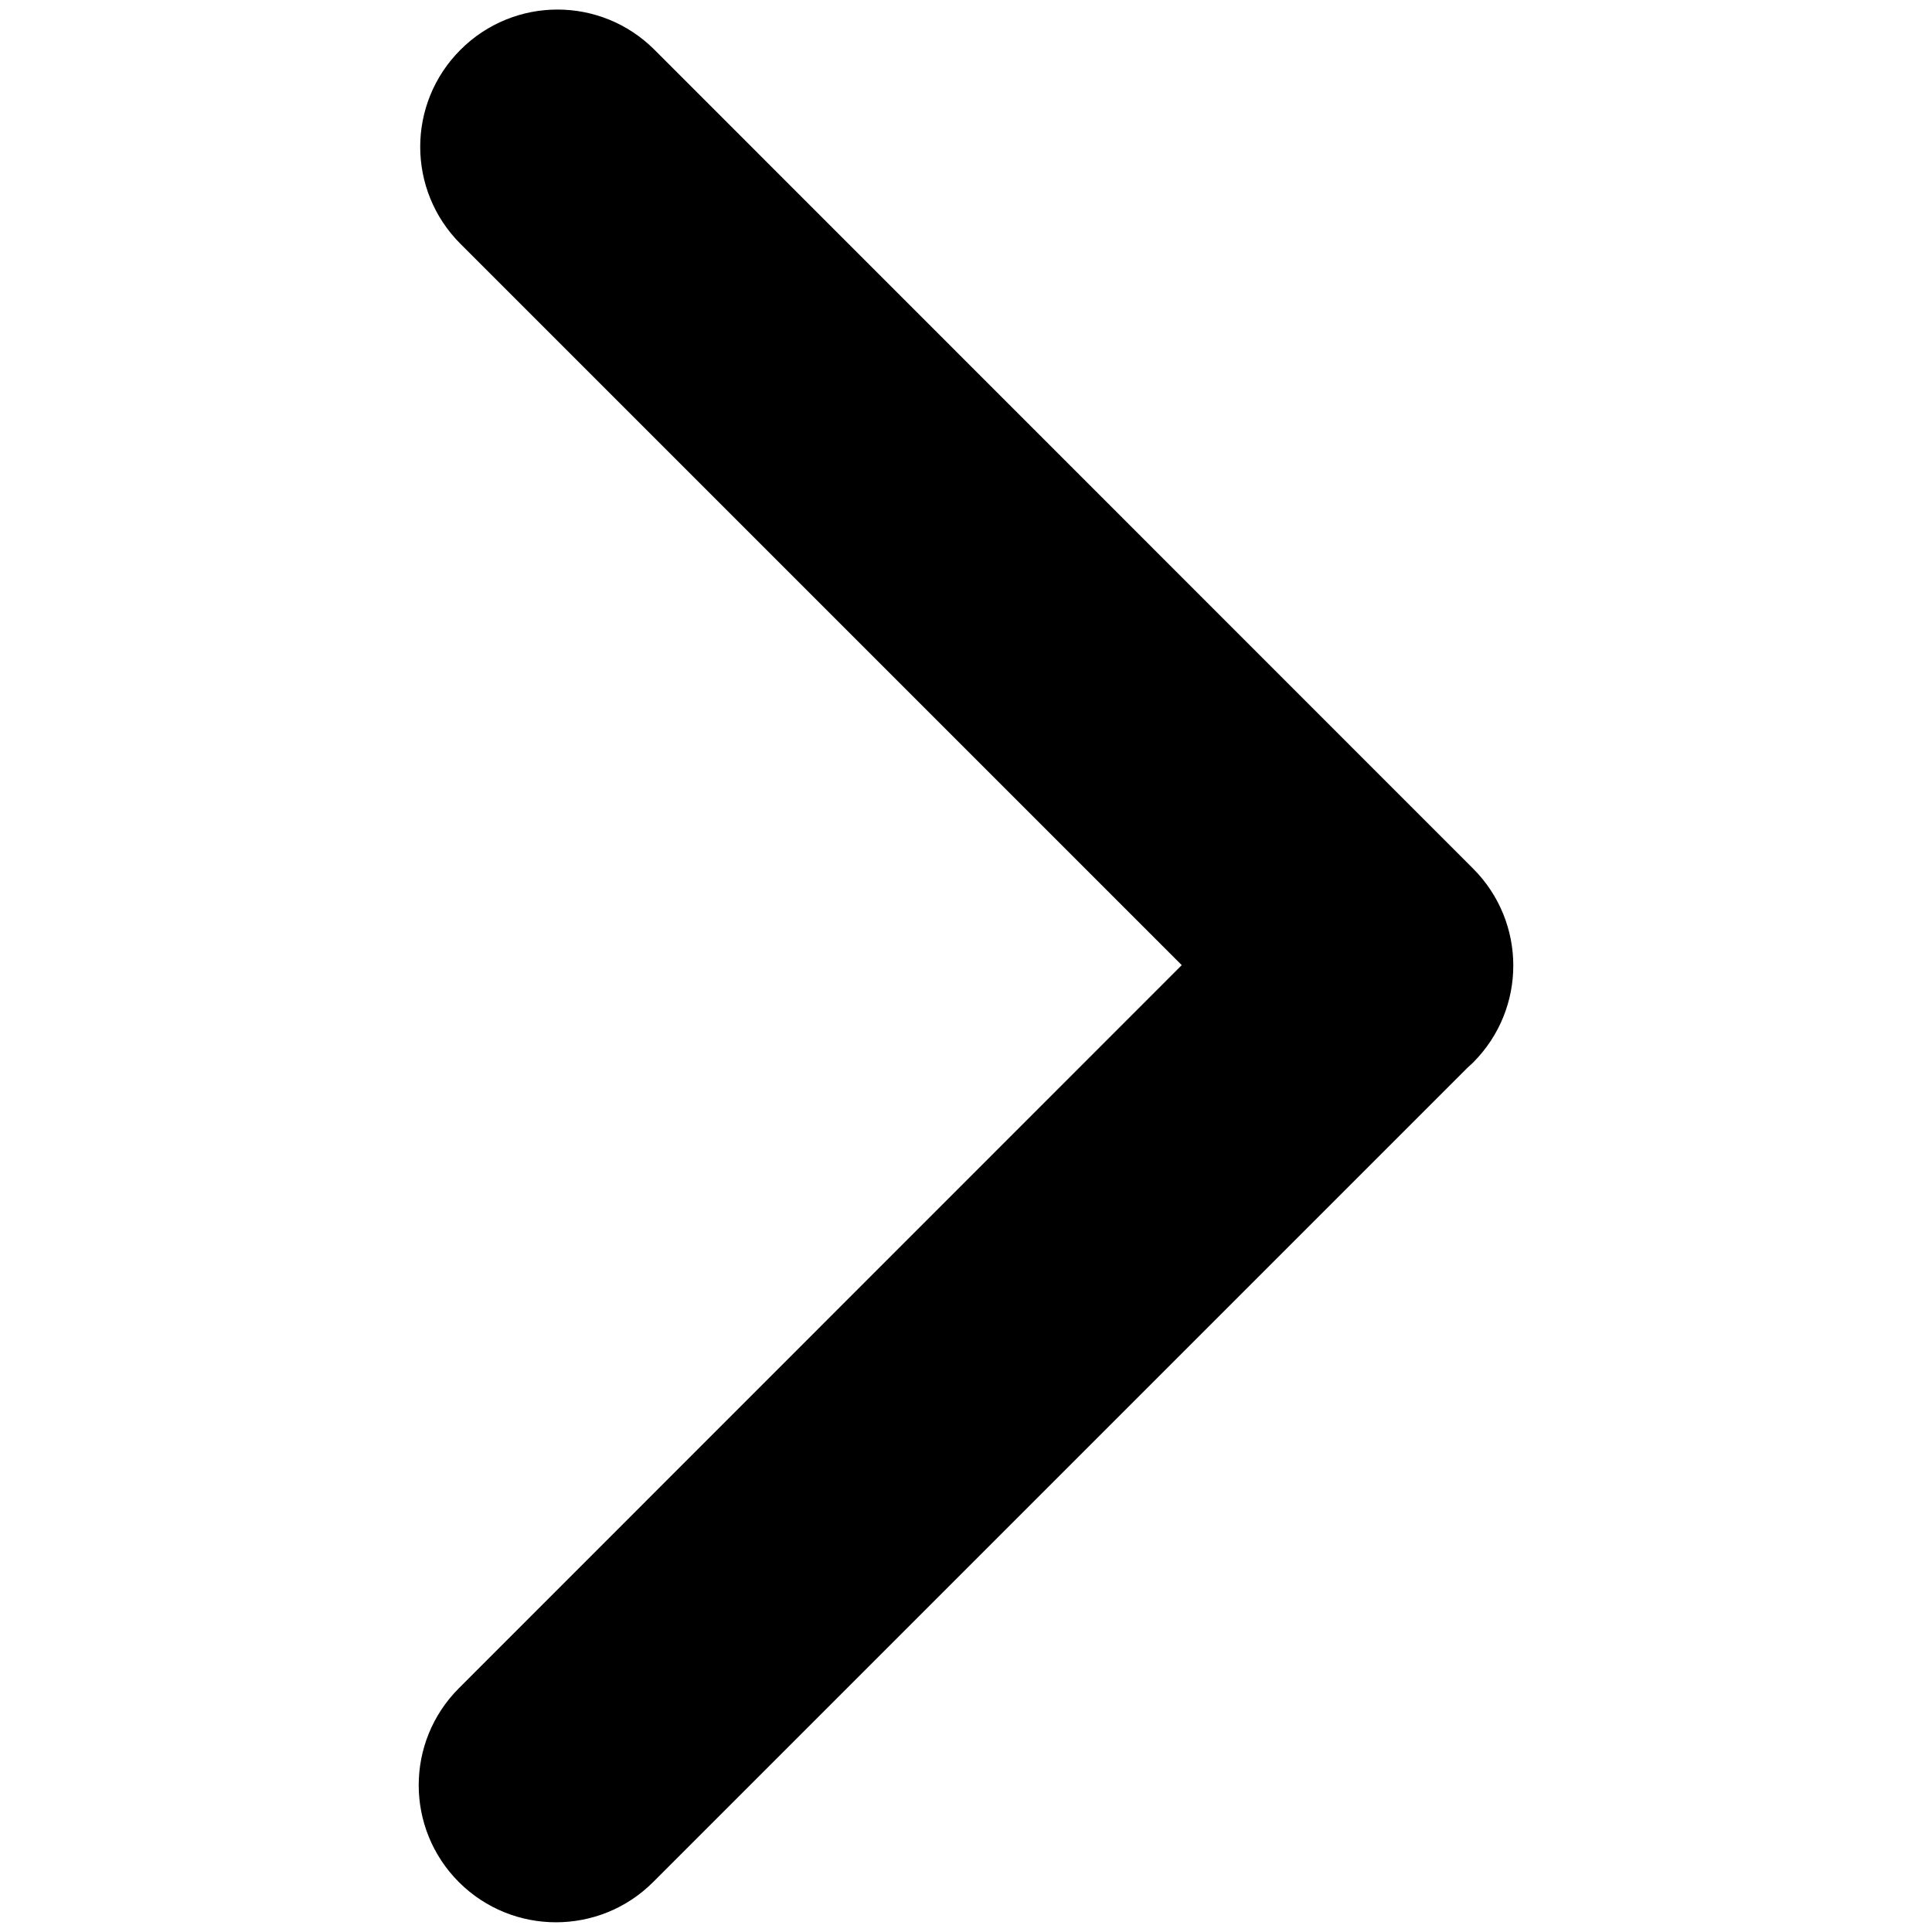<svg t="1622453852996" class="icon" viewBox="0 0 1024 1024" version="1.1" xmlns="http://www.w3.org/2000/svg" p-id="3157"
     width="16" height="16">
    <path d="M346.112 997.604l431.56-431.56c1.023-0.91 2.047-1.934 3.071-2.844 28.445-28.444 28.445-74.41 0-102.855L346.908 26.396c-28.444-28.444-74.41-28.444-102.855 0s-28.444 74.411 0 102.856l382.294 382.293-383.09 383.203c-28.445 28.445-28.445 74.411 0 102.856 28.444 28.33 74.41 28.33 102.855 0z"
          p-id="3158"></path>
</svg>